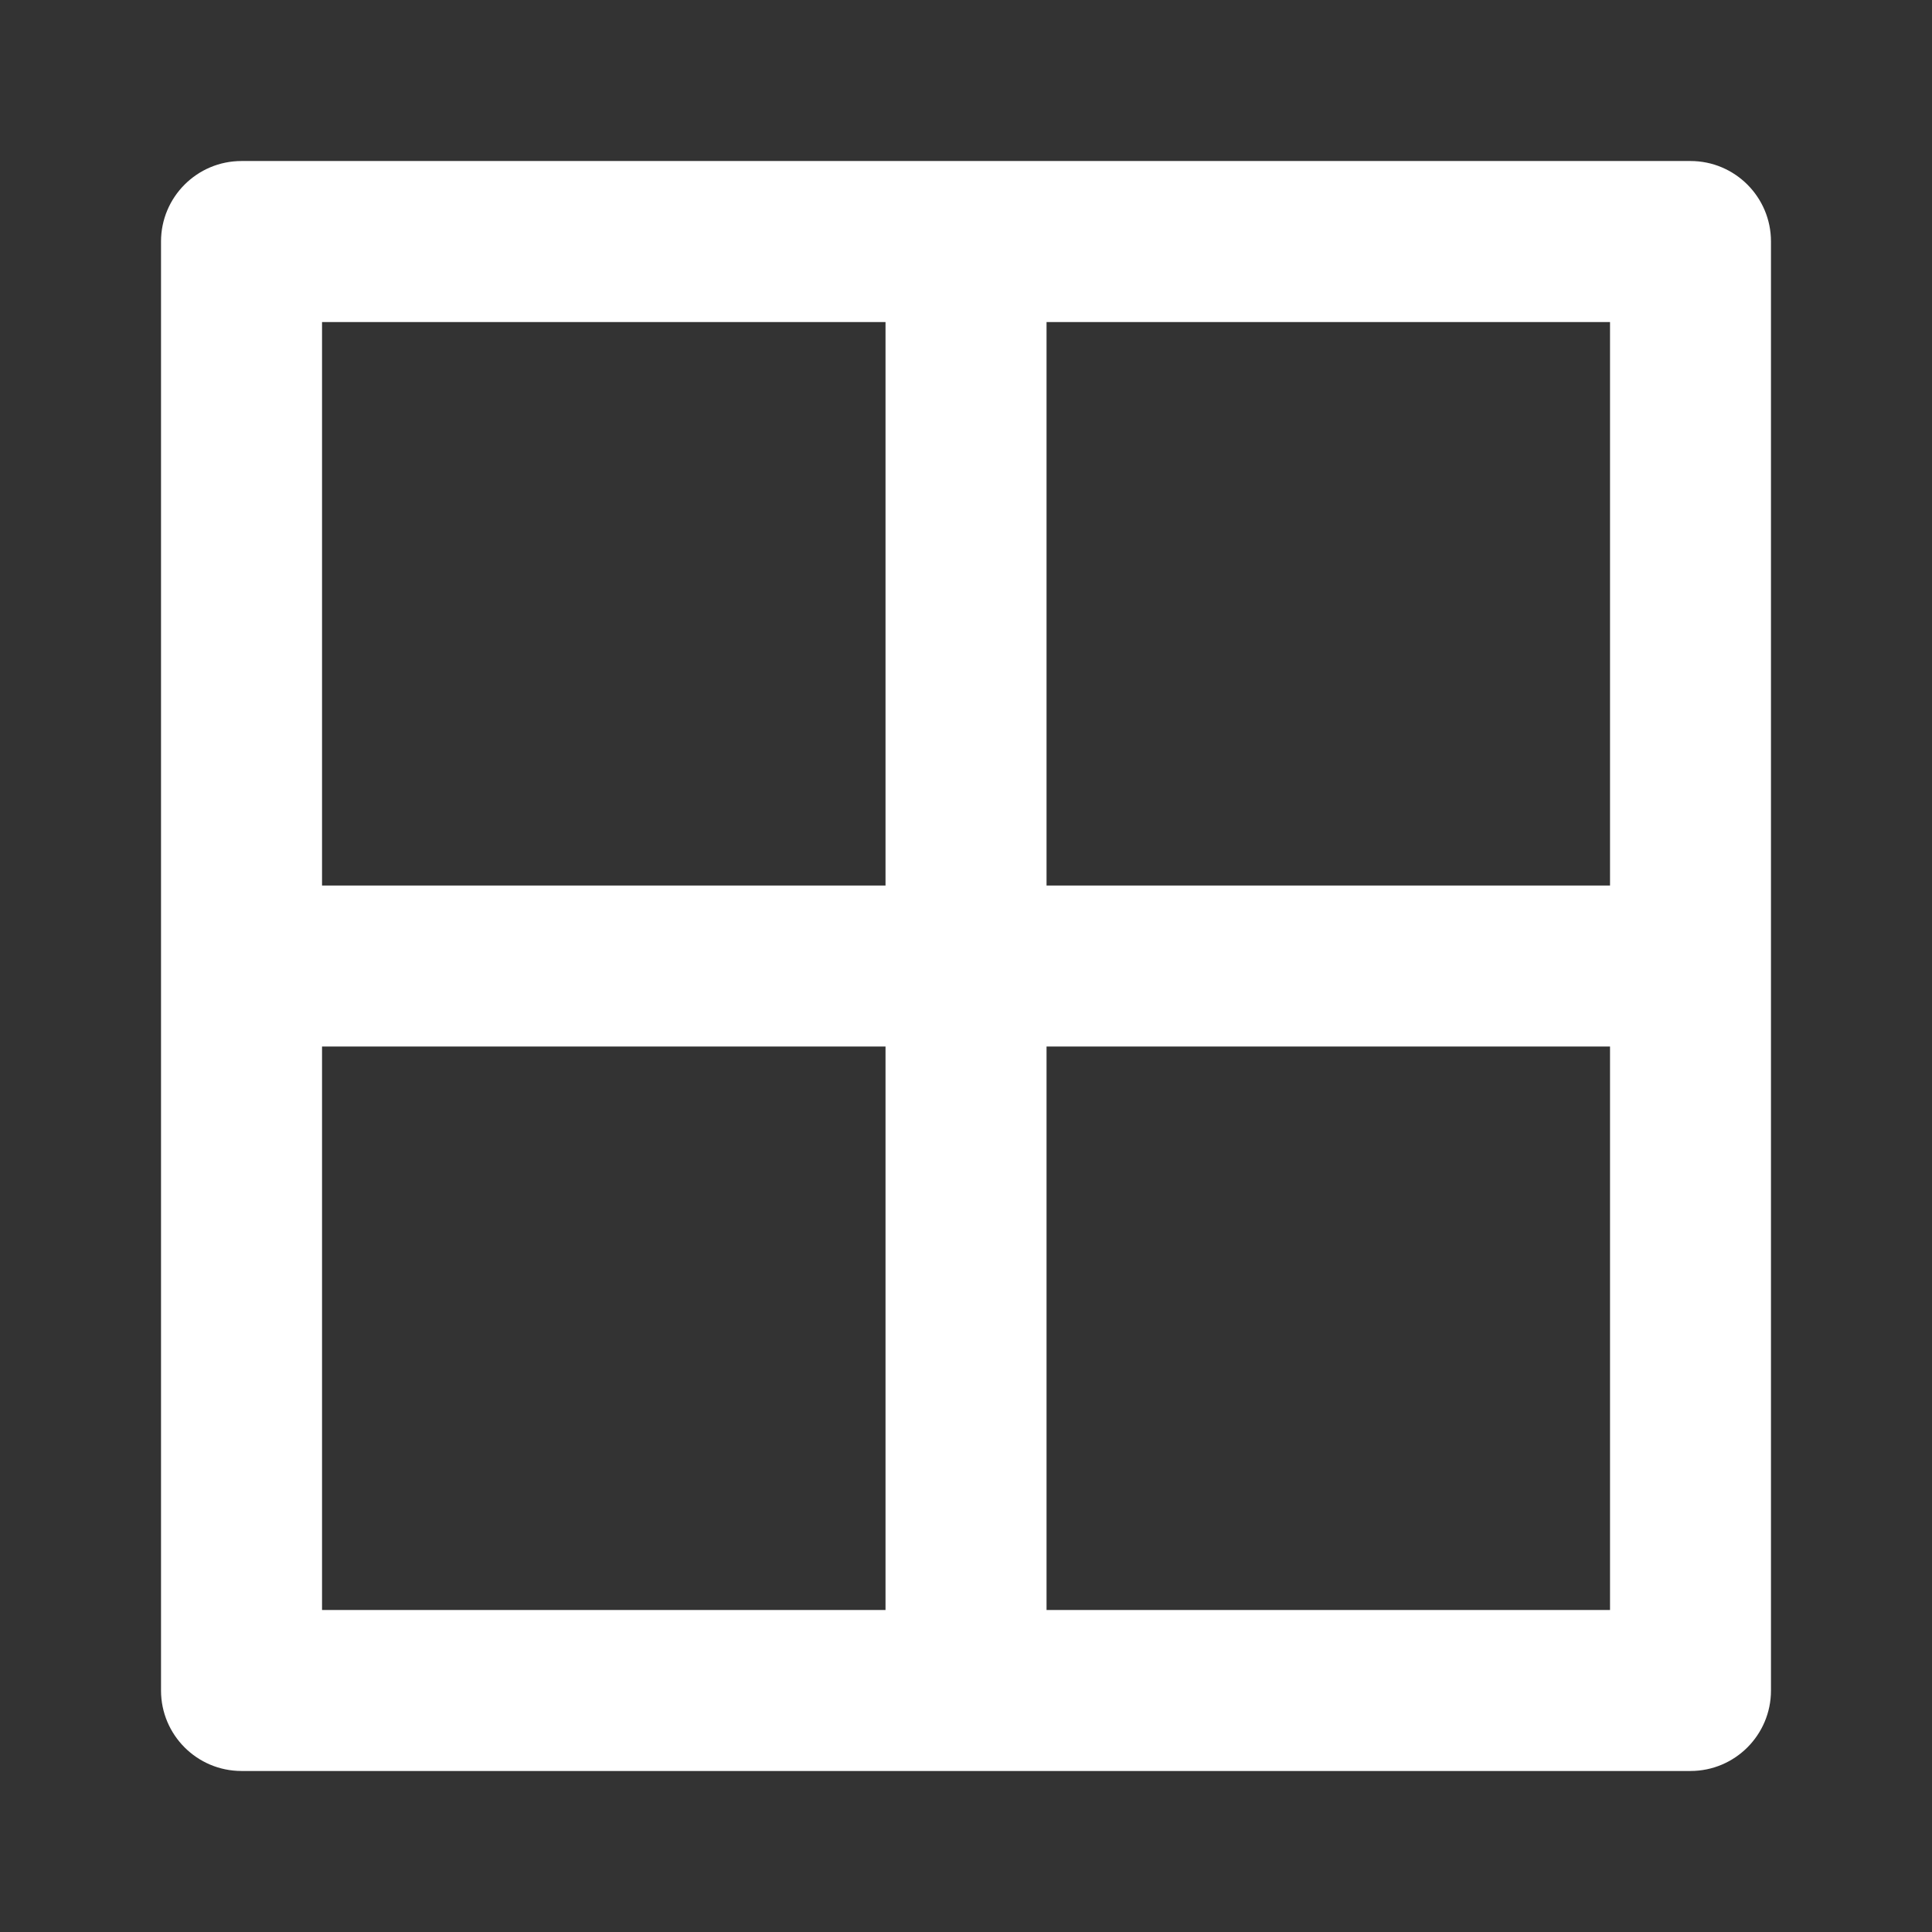 <!-- Generated by IcoMoon.io -->
<svg version="1.1" xmlns="http://www.w3.org/2000/svg" width="32" height="32" viewBox="0 0 32 32">
<rect x="0" y="0" width="32" height="32" fill="#333333" stroke="none"/>
<title>ul-th</title>
<path fill="#fff" d="M28 2.667h-24c-0.736 0-1.333 0.597-1.333 1.333v0 24c0 0.736 0.597 1.333 1.333 1.333v0h24c0.736 0 1.333-0.597 1.333-1.333v0-24c0-0.736-0.597-1.333-1.333-1.333v0zM14.667 26.667h-9.333v-9.333h9.333zM14.667 14.667h-9.333v-9.333h9.333zM26.667 26.667h-9.333v-9.333h9.333zM26.667 14.667h-9.333v-9.333h9.333z"></path>
</svg>
